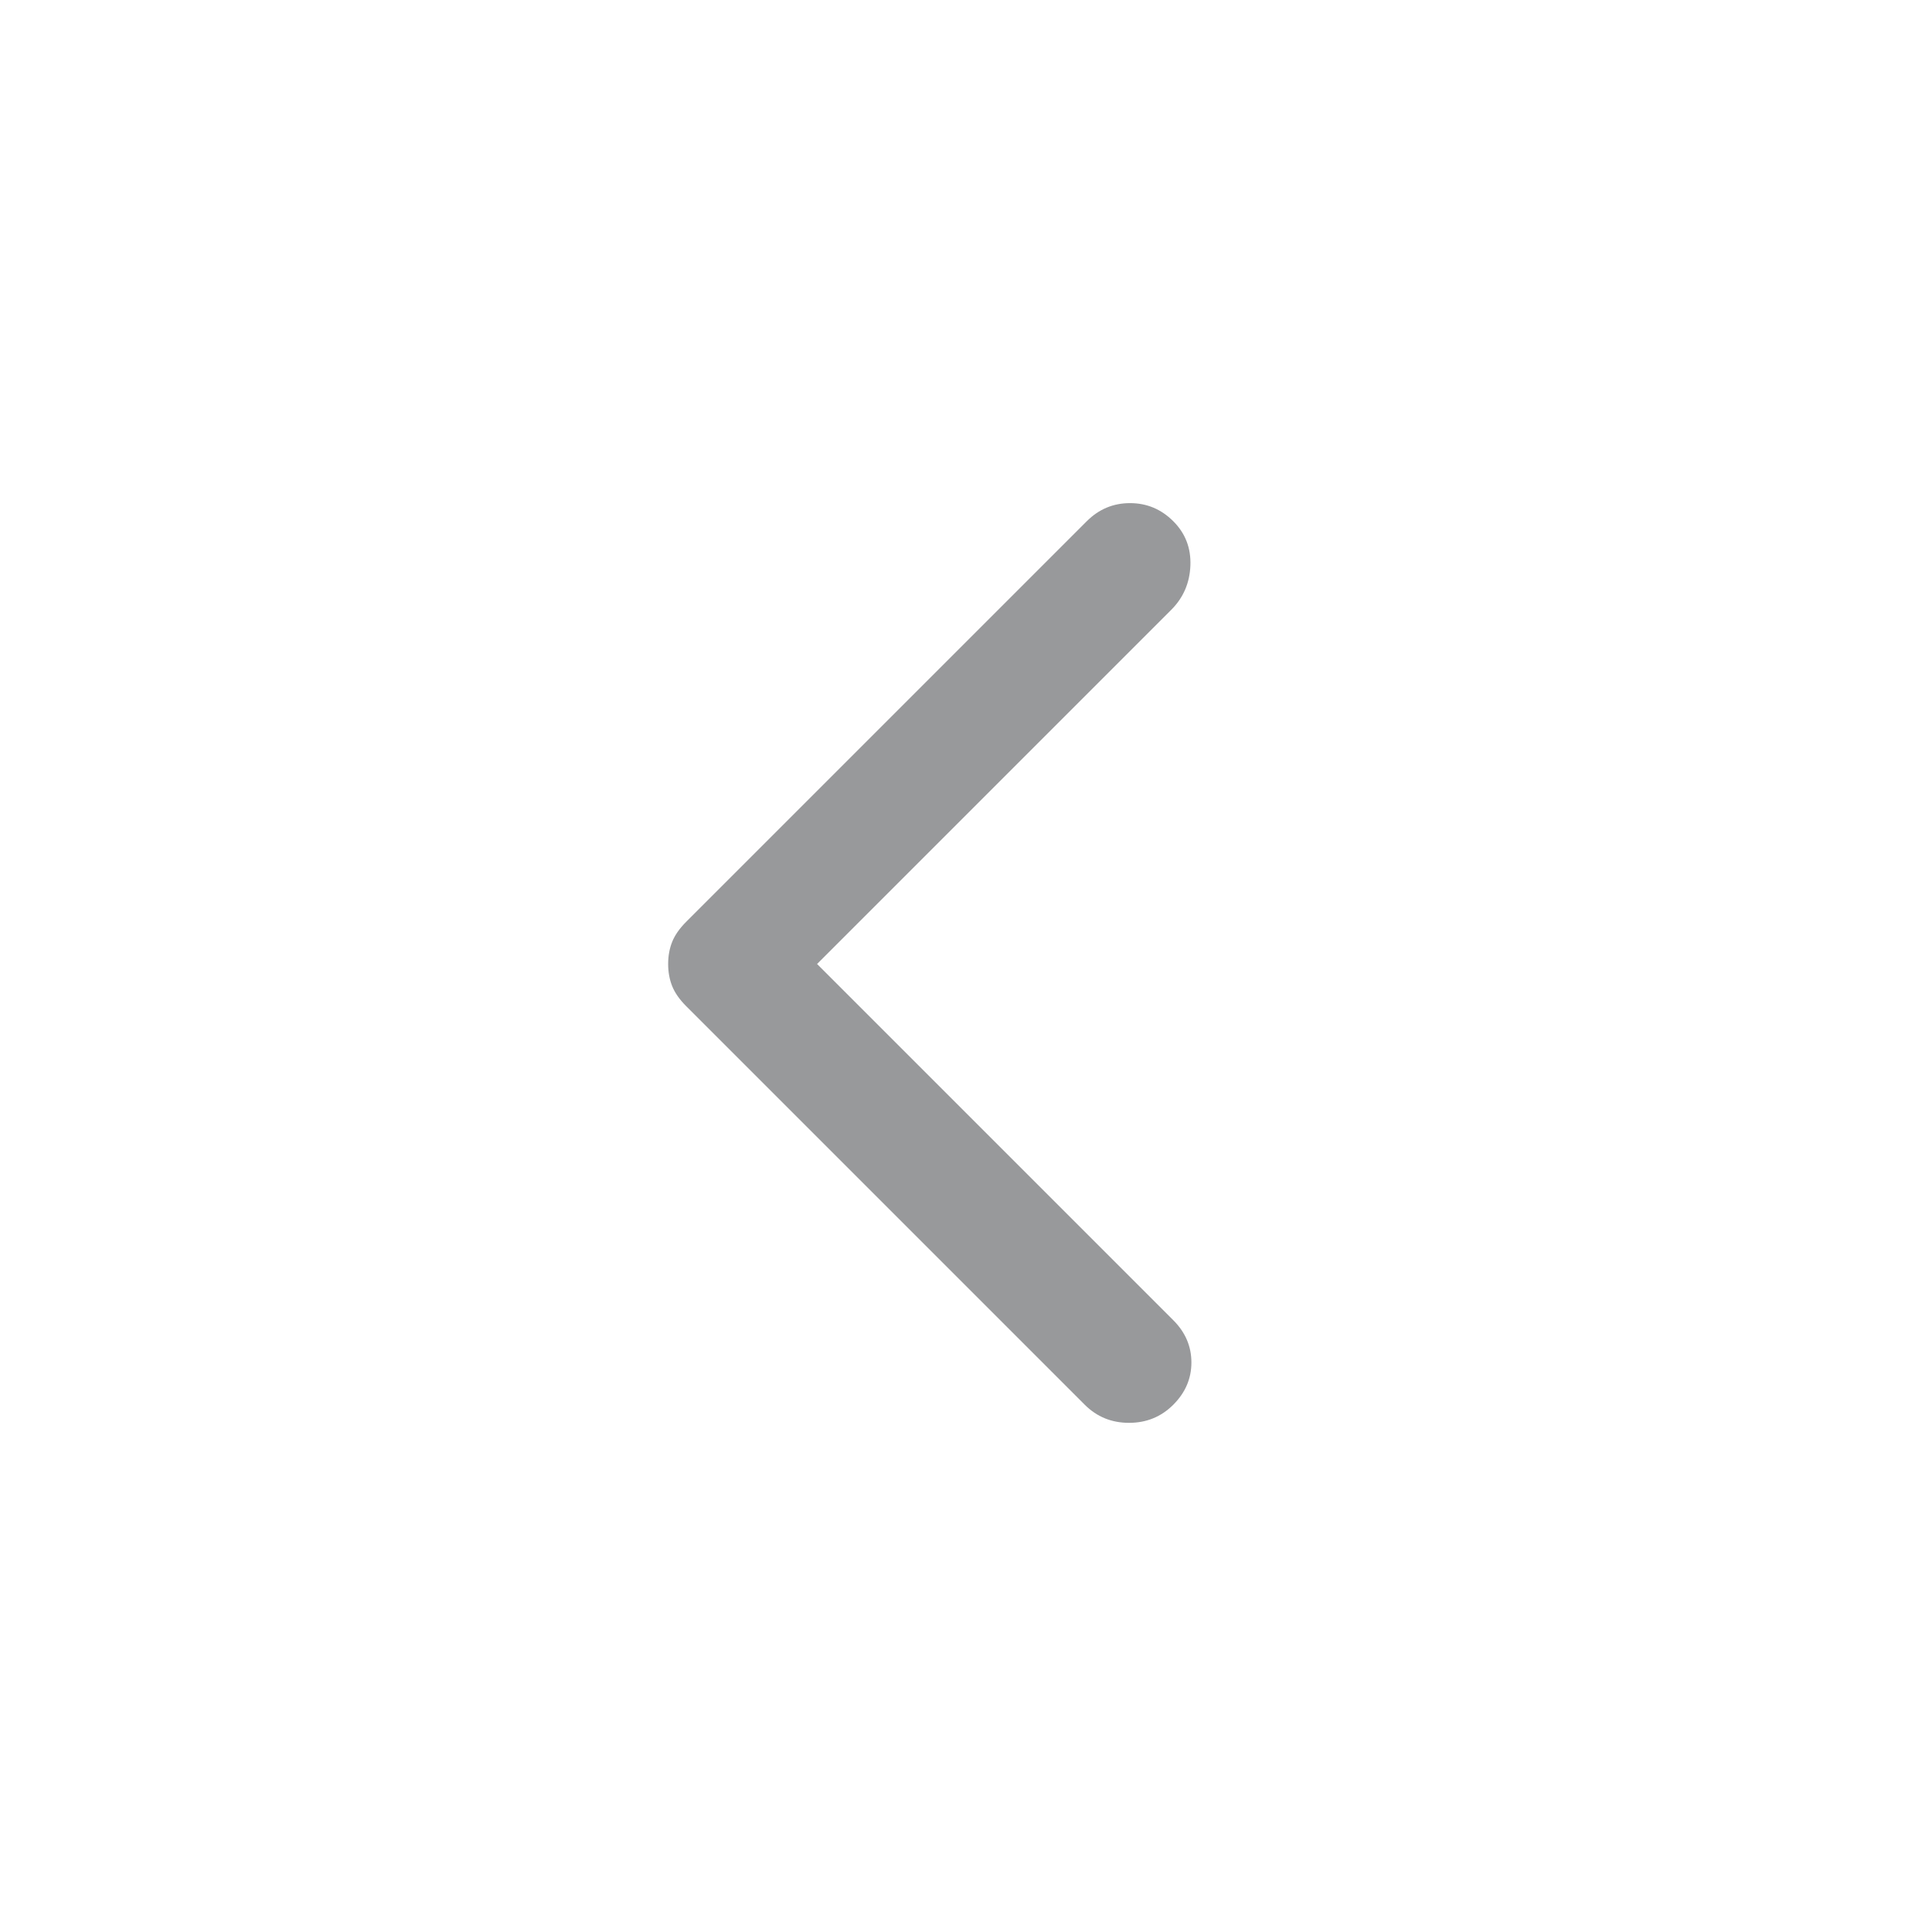 <svg xmlns="http://www.w3.org/2000/svg" height="48" width="48" fill="#98999B"><path d="M26.95 34.9 17.05 25Q16.8 24.75 16.7 24.5Q16.6 24.25 16.6 23.95Q16.6 23.65 16.7 23.4Q16.8 23.15 17.05 22.9L27 12.95Q27.45 12.5 28.075 12.5Q28.7 12.5 29.15 12.95Q29.6 13.4 29.575 14.05Q29.55 14.7 29.1 15.15L20.3 23.95L29.15 32.8Q29.6 33.25 29.6 33.85Q29.6 34.45 29.15 34.9Q28.7 35.35 28.05 35.35Q27.4 35.35 26.95 34.9Z"/></svg>